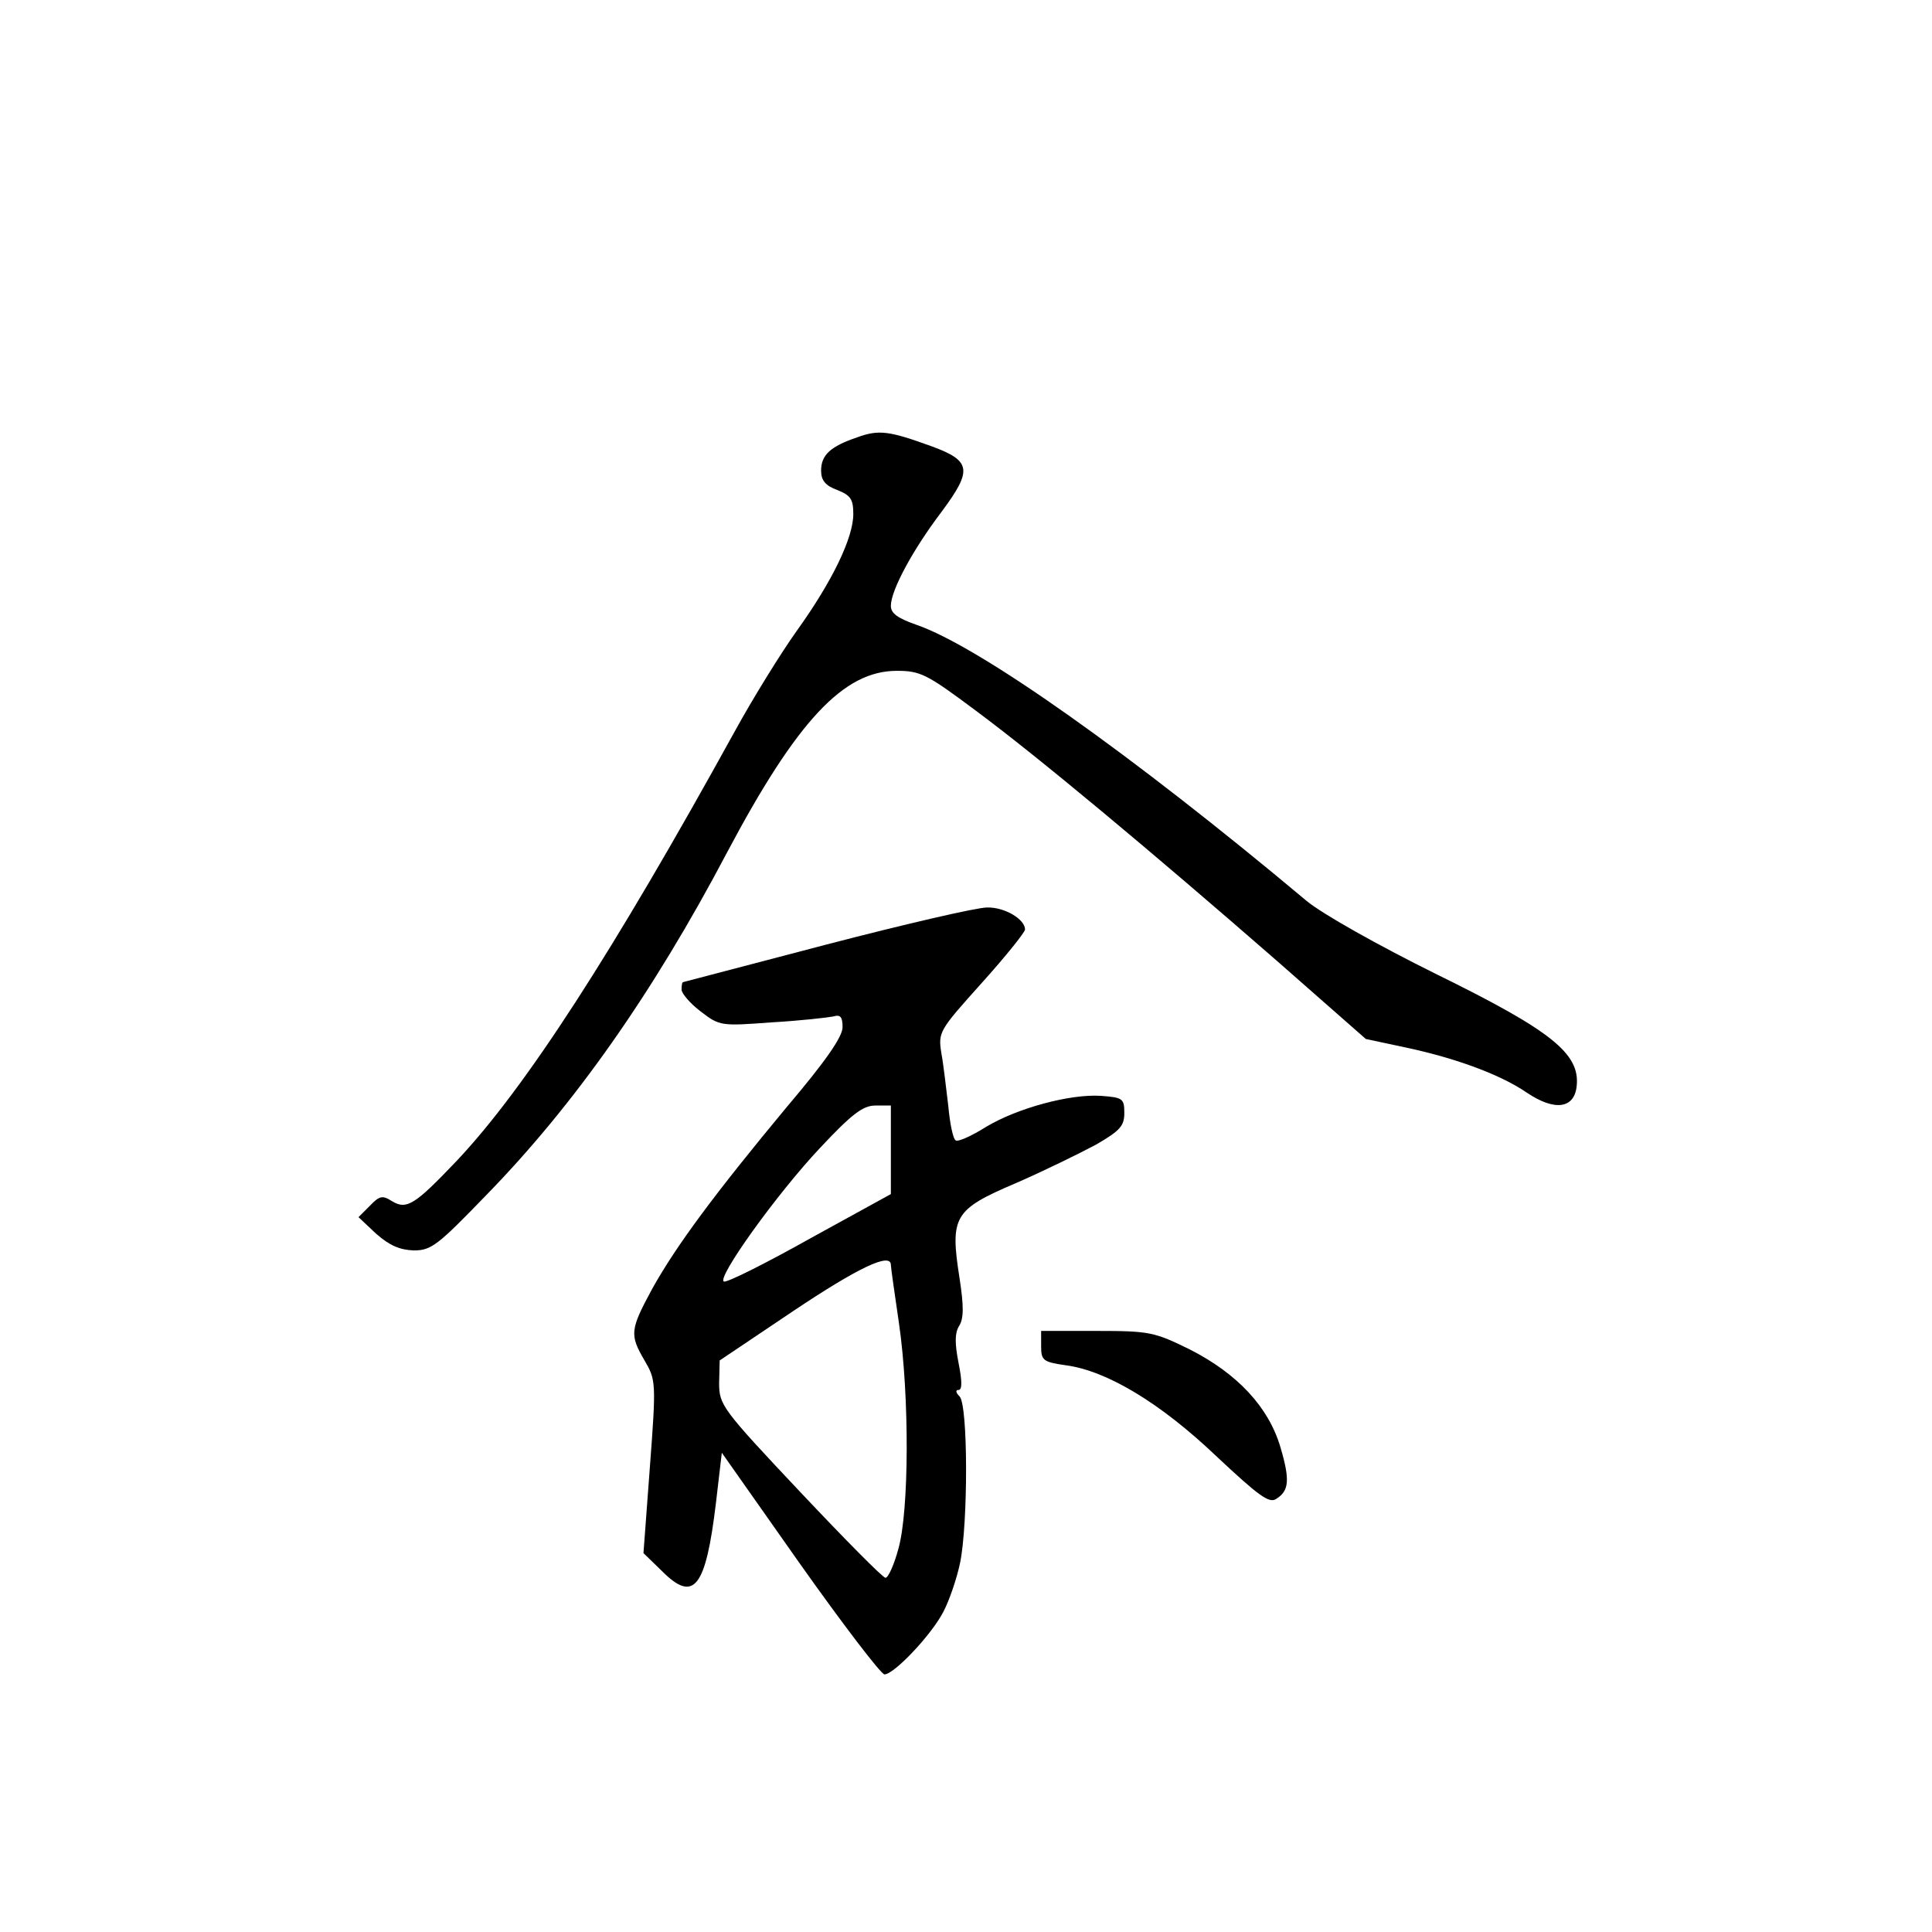 <?xml version="1.0" standalone="no"?>
<!DOCTYPE svg PUBLIC "-//W3C//DTD SVG 20010904//EN"
 "http://www.w3.org/TR/2001/REC-SVG-20010904/DTD/svg10.dtd">
<svg version="1.0" xmlns="http://www.w3.org/2000/svg"
 width="360pt" height="360pt" viewBox="0 0 360 360"
 preserveAspectRatio="xMidYMid meet">
<g transform="translate(0,360) scale(0.1,-0.1)"
fill="#000000" stroke="none">
<path d="M1597 2785 c-50 -17 -67 -33 -67 -62 0 -18 8 -28 30 -36 25 -10 30
-17 30 -45 0 -44 -39 -125 -105 -217 -30 -42 -82 -126 -116 -188 -227 -412
-390 -664 -517 -799 -79 -83 -94 -93 -122 -76 -17 11 -23 10 -41 -9 l-21 -21
33 -31 c25 -22 44 -30 70 -31 33 0 45 10 135 103 164 168 311 377 449 639 130
245 217 338 316 338 44 0 56 -6 147 -74 116 -86 328 -263 562 -467 l165 -145
75 -16 c94 -20 177 -51 225 -84 52 -35 89 -30 93 13 6 60 -48 103 -262 208
-109 54 -212 112 -241 136 -327 274 -611 475 -728 515 -34 12 -47 21 -47 35 0
29 41 105 95 176 57 77 55 94 -18 121 -80 29 -99 32 -140 17z"/>
<path d="M1540 1840 c-146 -38 -266 -70 -267 -70 -2 0 -3 -6 -3 -14 0 -7 16
-26 36 -41 35 -27 38 -27 132 -20 53 3 105 9 115 11 13 4 17 -1 17 -20 0 -18
-32 -64 -105 -150 -132 -159 -205 -257 -250 -338 -41 -76 -42 -85 -14 -133 21
-36 22 -40 10 -198 l-12 -161 35 -34 c59 -59 81 -31 100 127 l11 94 145 -206
c80 -113 151 -206 158 -207 18 0 88 74 110 117 11 21 25 62 31 91 15 73 15
294 -1 310 -7 7 -8 12 -2 12 7 0 7 16 0 51 -7 36 -7 55 1 68 9 14 9 37 1 89
-18 115 -11 128 104 177 53 23 120 56 150 72 45 26 53 35 53 59 0 27 -3 29
-43 32 -58 4 -157 -23 -215 -58 -27 -17 -52 -28 -56 -25 -5 2 -11 31 -14 64
-4 33 -9 78 -13 99 -6 39 -4 42 75 130 45 50 81 95 81 100 0 19 -38 42 -71 41
-19 0 -153 -31 -299 -69z m120 -382 l0 -83 -151 -83 c-82 -46 -154 -82 -160
-80 -15 5 98 163 179 249 59 63 80 79 103 79 l29 0 0 -82z m0 -215 c0 -5 7
-53 15 -108 20 -137 19 -351 -1 -421 -8 -30 -19 -54 -24 -54 -5 0 -76 72 -159
160 -146 155 -151 162 -151 203 l1 42 137 92 c121 81 182 110 182 86z"/>
<path d="M1940 1091 c0 -26 4 -29 46 -35 76 -10 176 -70 280 -169 79 -74 99
-89 112 -80 24 15 26 35 8 96 -22 75 -80 137 -168 182 -67 33 -76 35 -174 35
l-104 0 0 -29z"/>
</g>
</svg>
